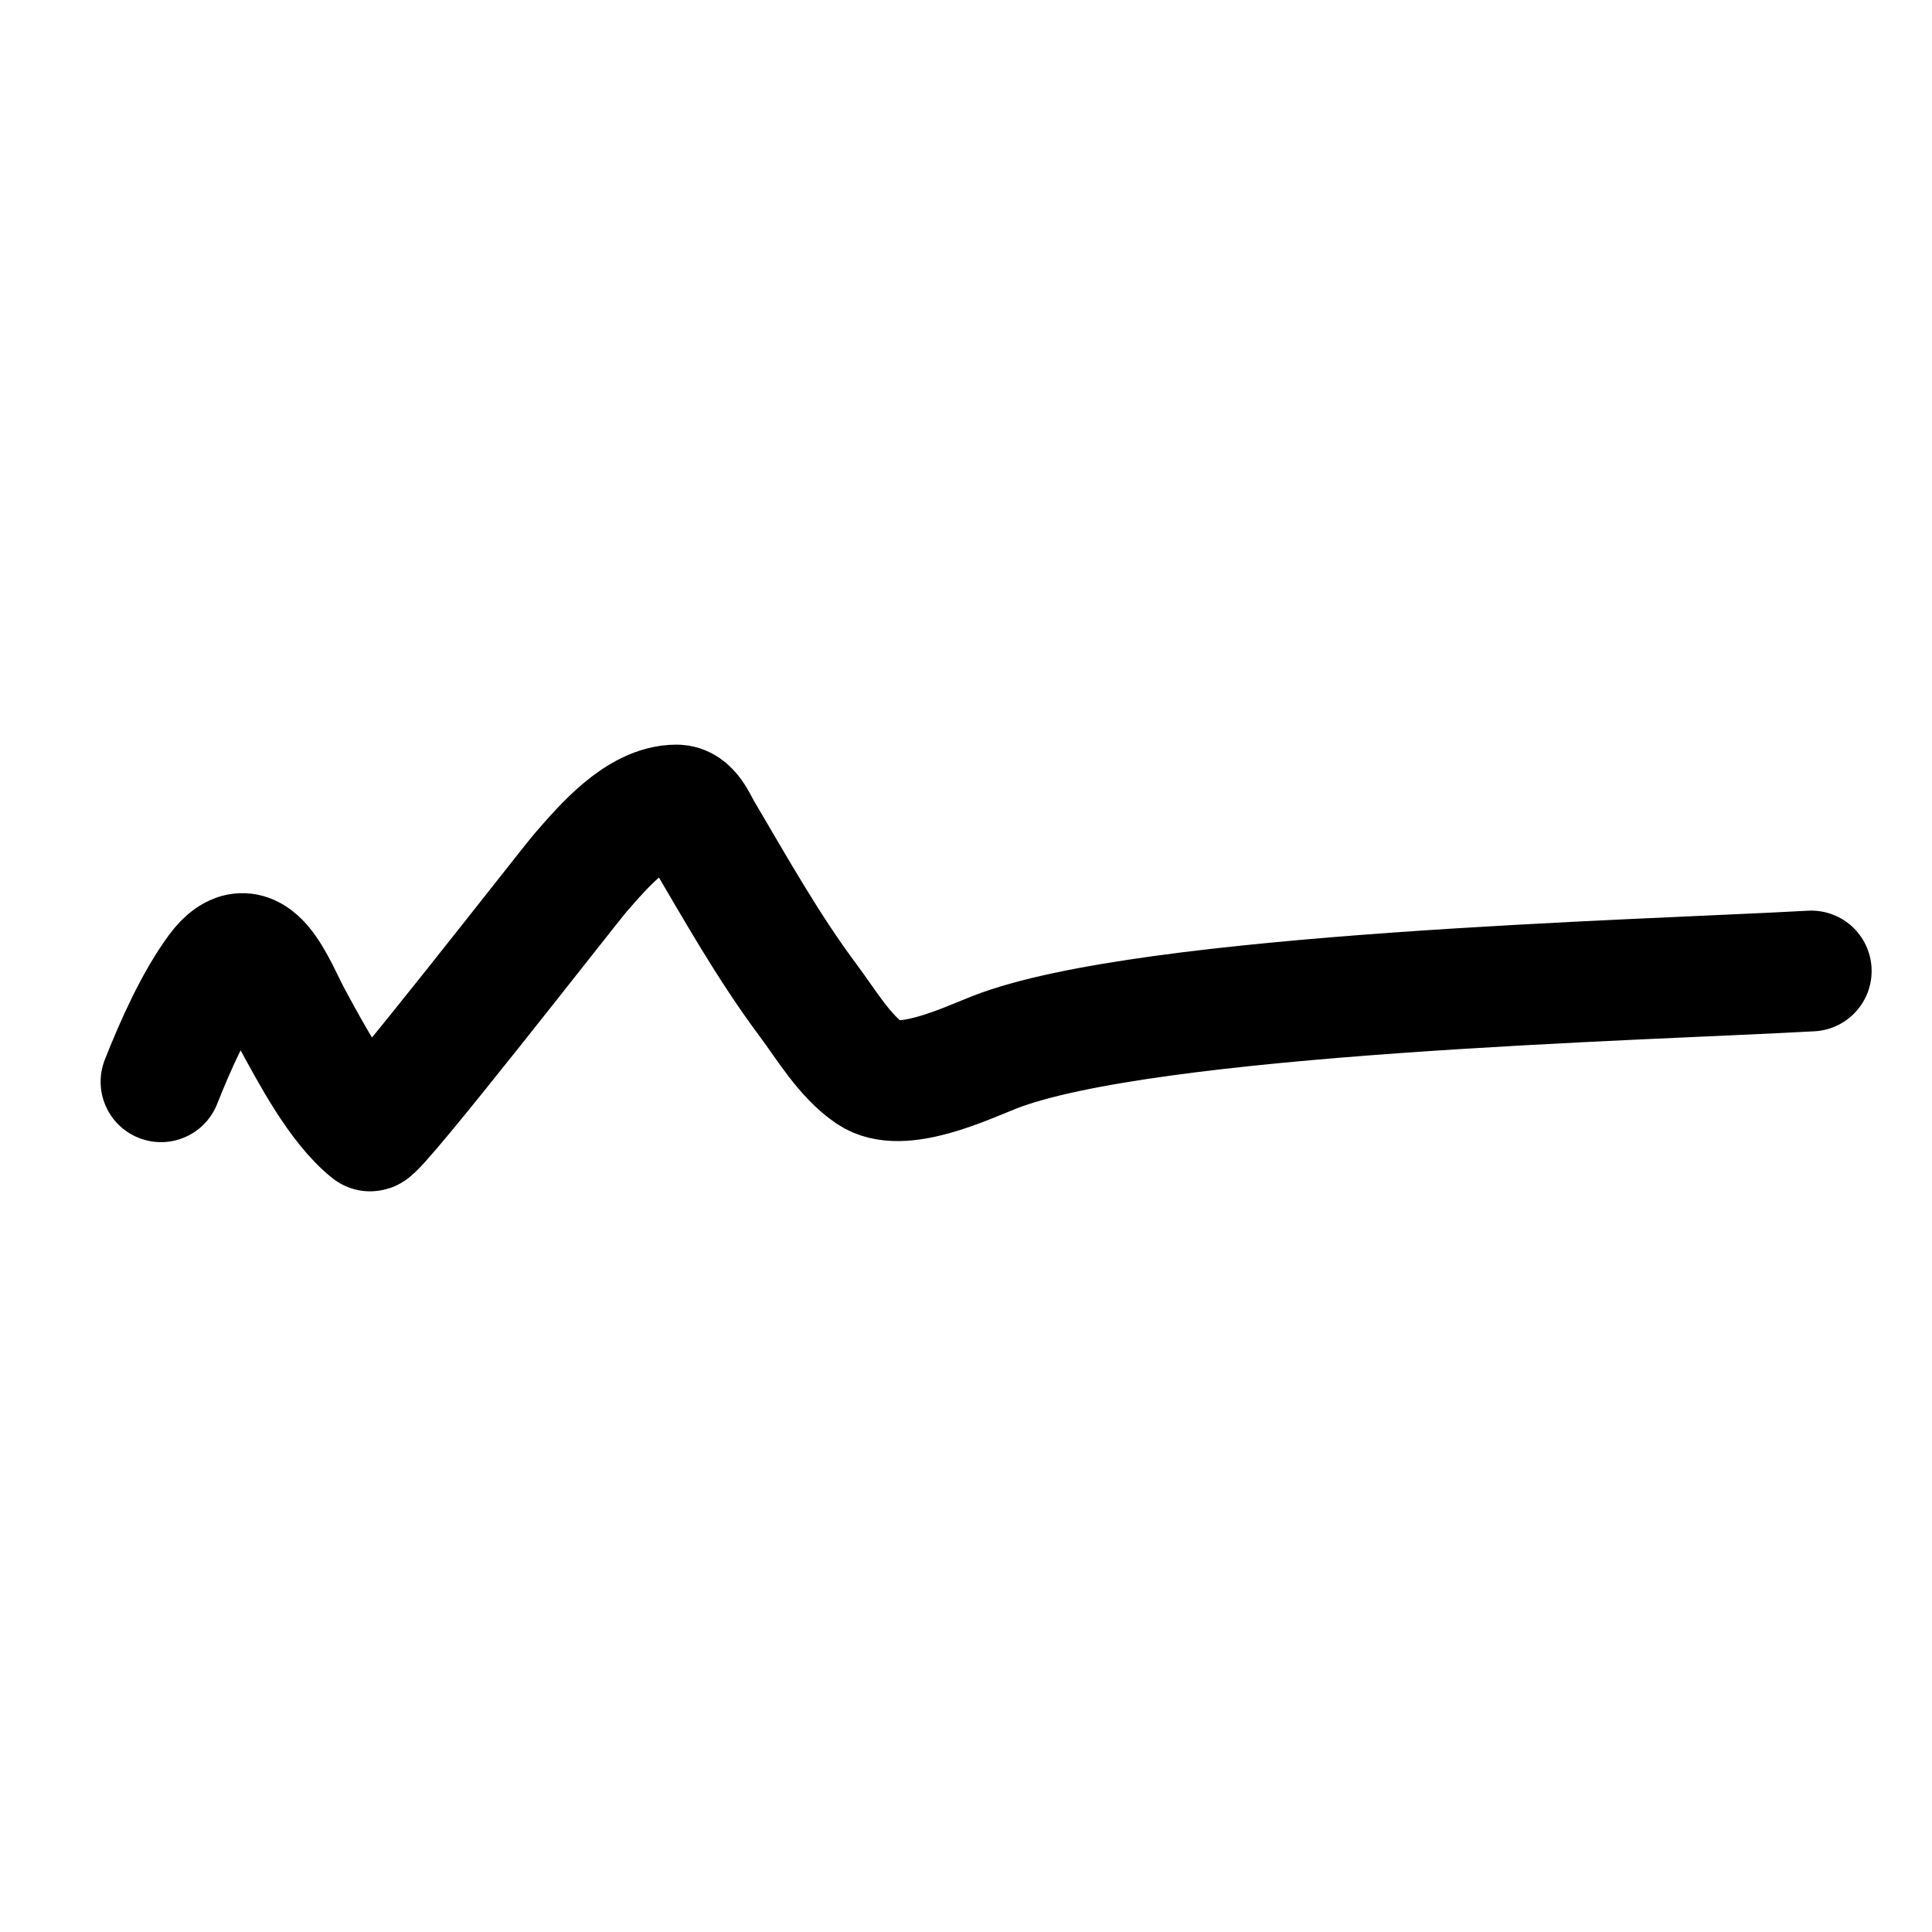 <svg width="24" height="24" viewBox="0 0 24 24" fill="none" xmlns="http://www.w3.org/2000/svg">
<path d="M2 13.438C2.177 12.992 2.415 12.452 2.701 12.062C3.147 11.457 3.418 12.268 3.632 12.66C3.861 13.079 4.205 13.738 4.597 14.049C4.663 14.1 7.058 11.018 7.215 10.837C7.49 10.522 7.928 10 8.406 10C8.572 10 8.654 10.218 8.722 10.333C9.145 11.05 9.543 11.762 10.042 12.431C10.268 12.733 10.492 13.12 10.812 13.337C11.194 13.596 11.991 13.214 12.351 13.073C14.242 12.331 20.409 12.179 22.5 12.062" stroke="black" stroke-width="1.5" stroke-linecap="round"/>
</svg>
